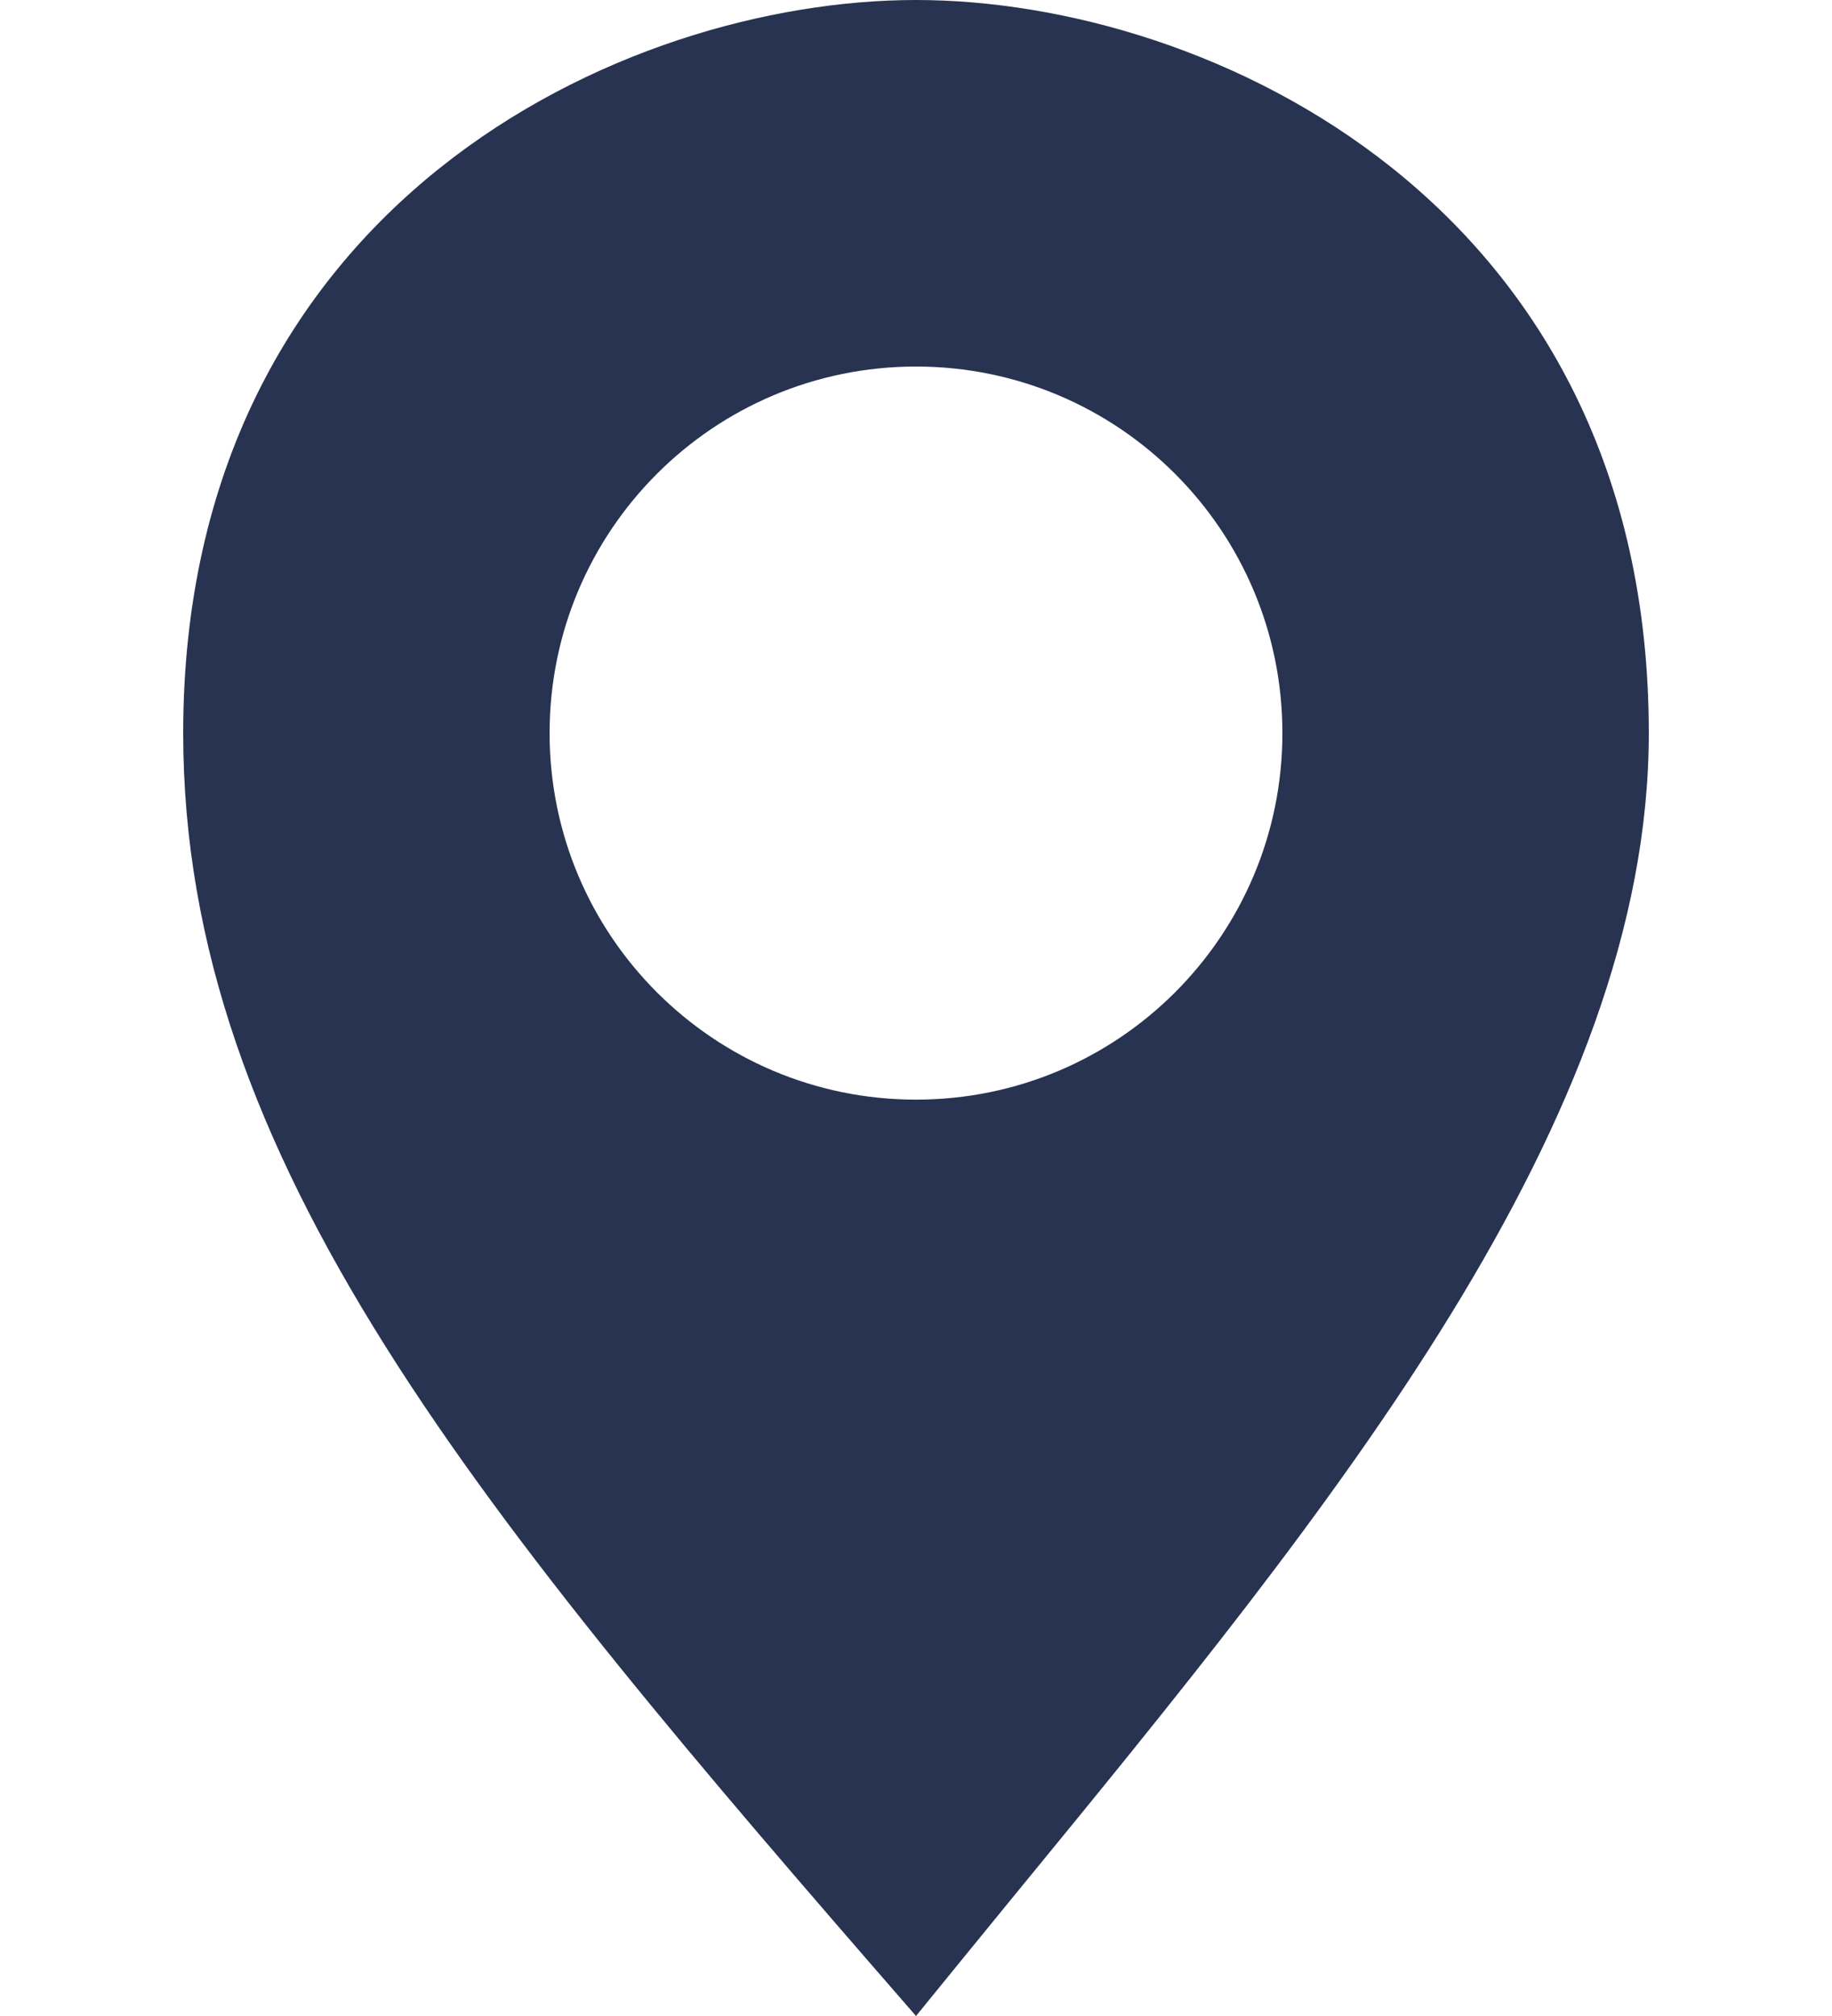 <svg width="10" height="11" viewBox="0 0 10 11" fill="none" xmlns="http://www.w3.org/2000/svg">
<path fill-rule="evenodd" clip-rule="evenodd" d="M5.536 10.343C5.357 10.562 5.178 10.781 5 11C2.608 8.252 1 6.333 1 4C1 1.113 3.4 9.03926e-06 5 0C6.6 -9.03892e-06 9 1.113 9 4C9 6.116 7.278 8.218 5.536 10.343ZM5 6C6.105 6 7 5.105 7 4C7 2.895 6.105 2 5 2C3.895 2 3 2.895 3 4C3 5.105 3.895 6 5 6Z" fill="#283351"/>
</svg>
